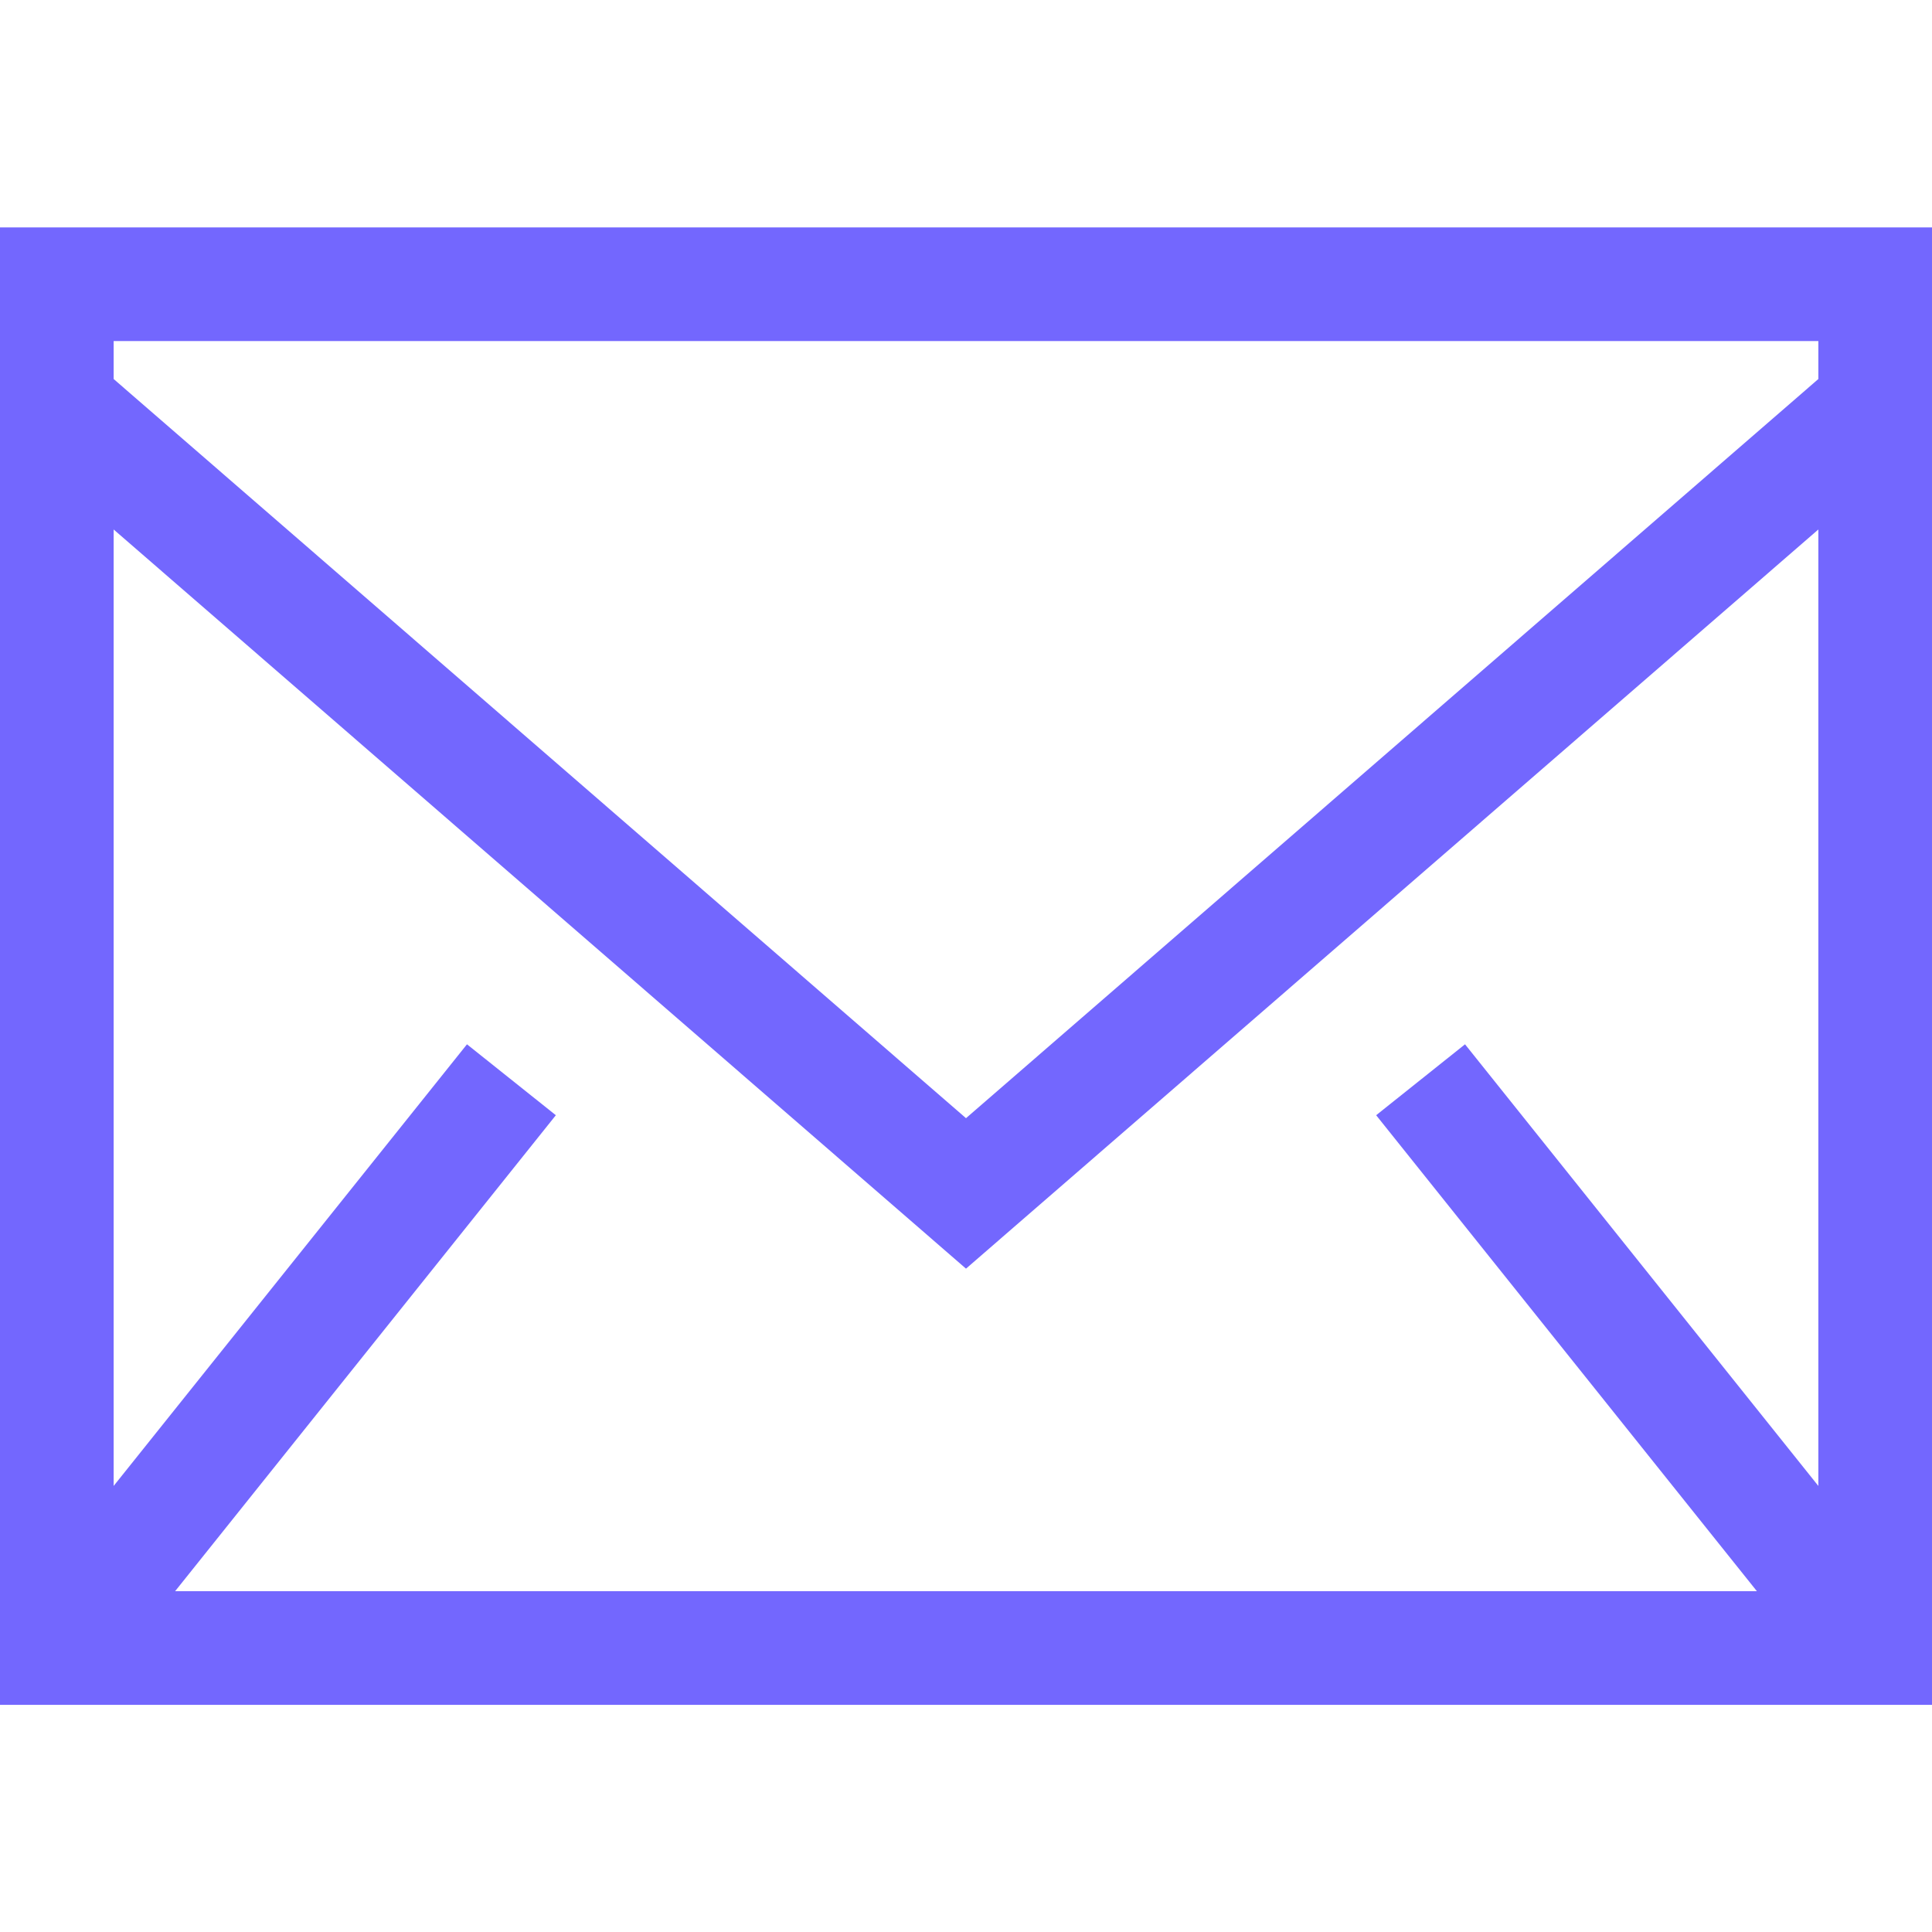 <?xml version="1.0" encoding="utf-8"?><!-- Uploaded to: SVG Repo, www.svgrepo.com, Generator: SVG Repo Mixer Tools -->
<svg fill="#7367FE" width="800px" height="800px" viewBox="0 0 1920 1920" xmlns="http://www.w3.org/2000/svg">
    <path d="M0 1694.235h1920V226H0v1468.235ZM112.941 376.664V338.94H1807.06v37.723L960 1111.233l-847.059-734.57ZM1807.06 526.198v950.513l-351.134-438.89-88.32 70.475 378.353 472.998H174.042l378.353-472.998-88.32-70.475-351.134 438.89V526.198L960 1260.768l847.059-734.57Z" fill-rule="evenodd"/>
</svg>